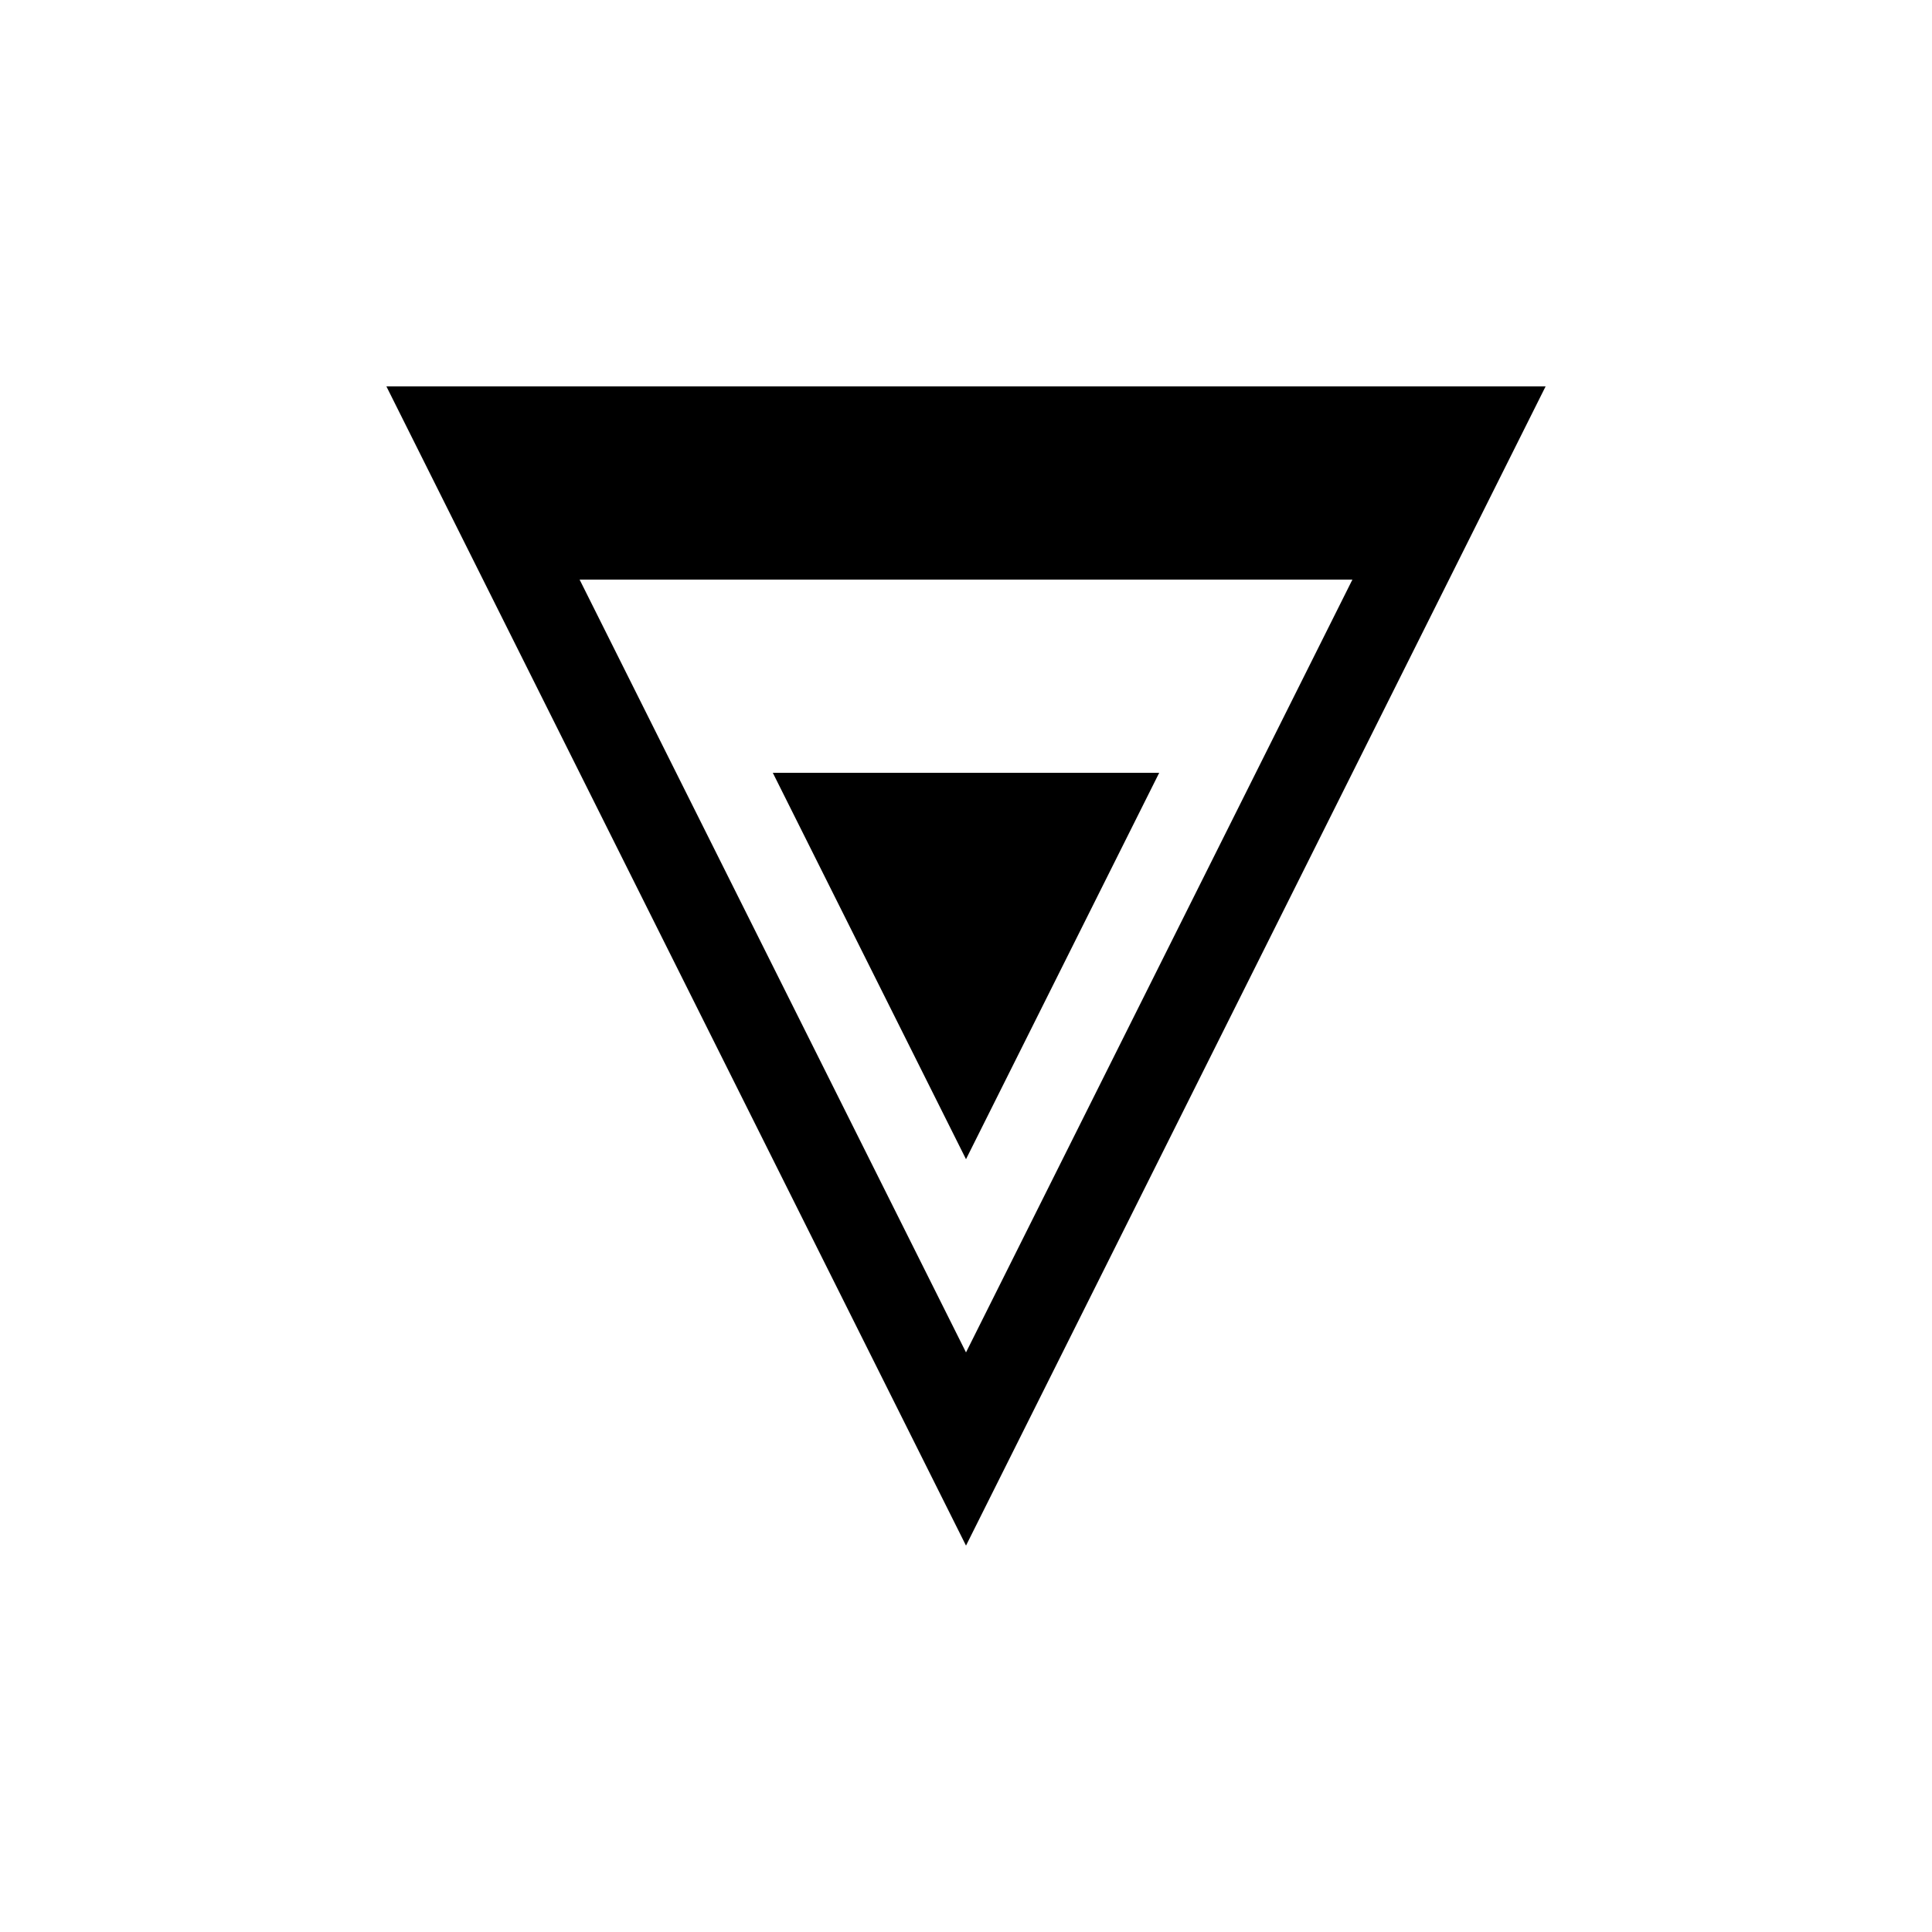 <svg xmlns="http://www.w3.org/2000/svg" viewBox="-100 -100 500 500"><path style="fill:#000000" fill-rule="evenodd" d="M 300.001 0 L 150.001 300.001 L 0 0 M 150.001 250.001 L 250.001 50 L 50 50 M 200.001 100 L 150.001 200.001 L 100 100"/></svg>
